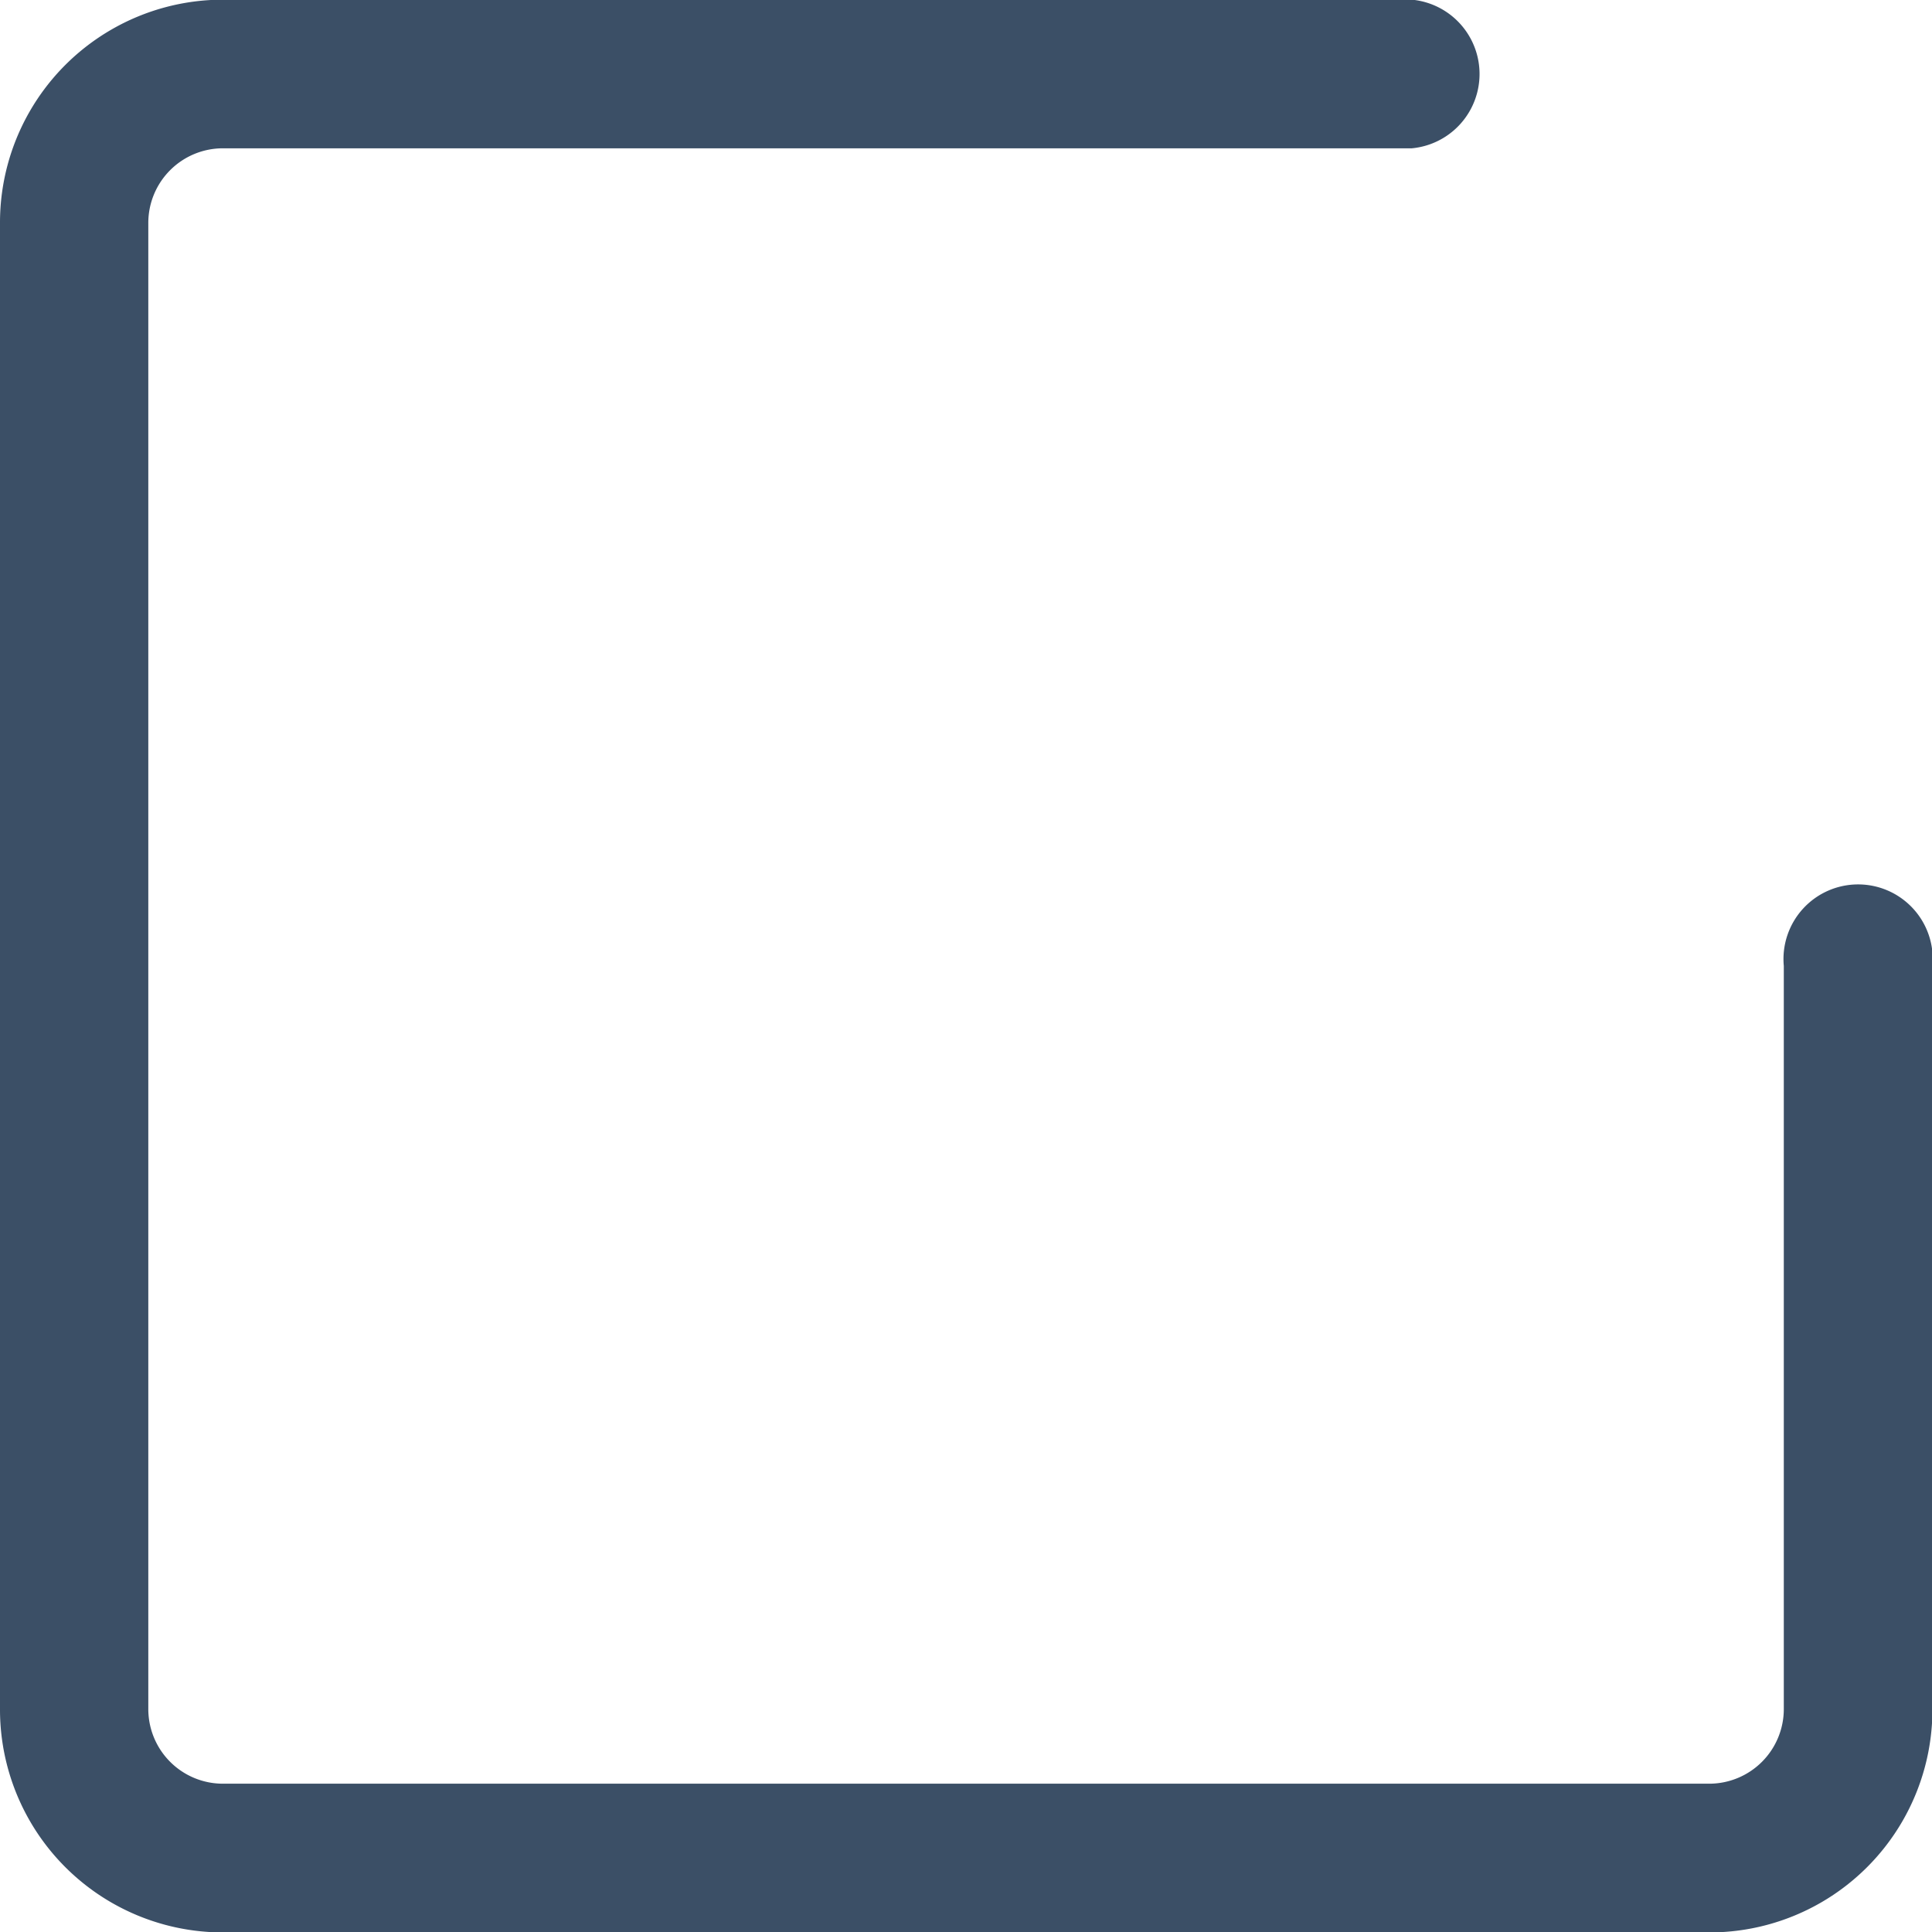 <svg id="check-box" xmlns="http://www.w3.org/2000/svg" width="18.121" height="18.121" viewBox="0 0 18.121 18.121">
  <path id="Tracé_386" data-name="Tracé 386" d="M3.375,19.405A2.091,2.091,0,0,0,5.466,21.5H19.405A2.091,2.091,0,0,0,21.5,19.405v-6.97a.7.7,0,1,0-1.394,0v6.97a.7.7,0,0,1-.7.7H5.466a.7.7,0,0,1-.7-.7V5.466a.7.7,0,0,1,.7-.7H16.617a.7.7,0,0,0,0-1.394H5.466A2.091,2.091,0,0,0,3.375,5.466Z" transform="translate(-3.375 -3.375)" fill="#3b4f66" fill-rule="evenodd"/>
</svg>
